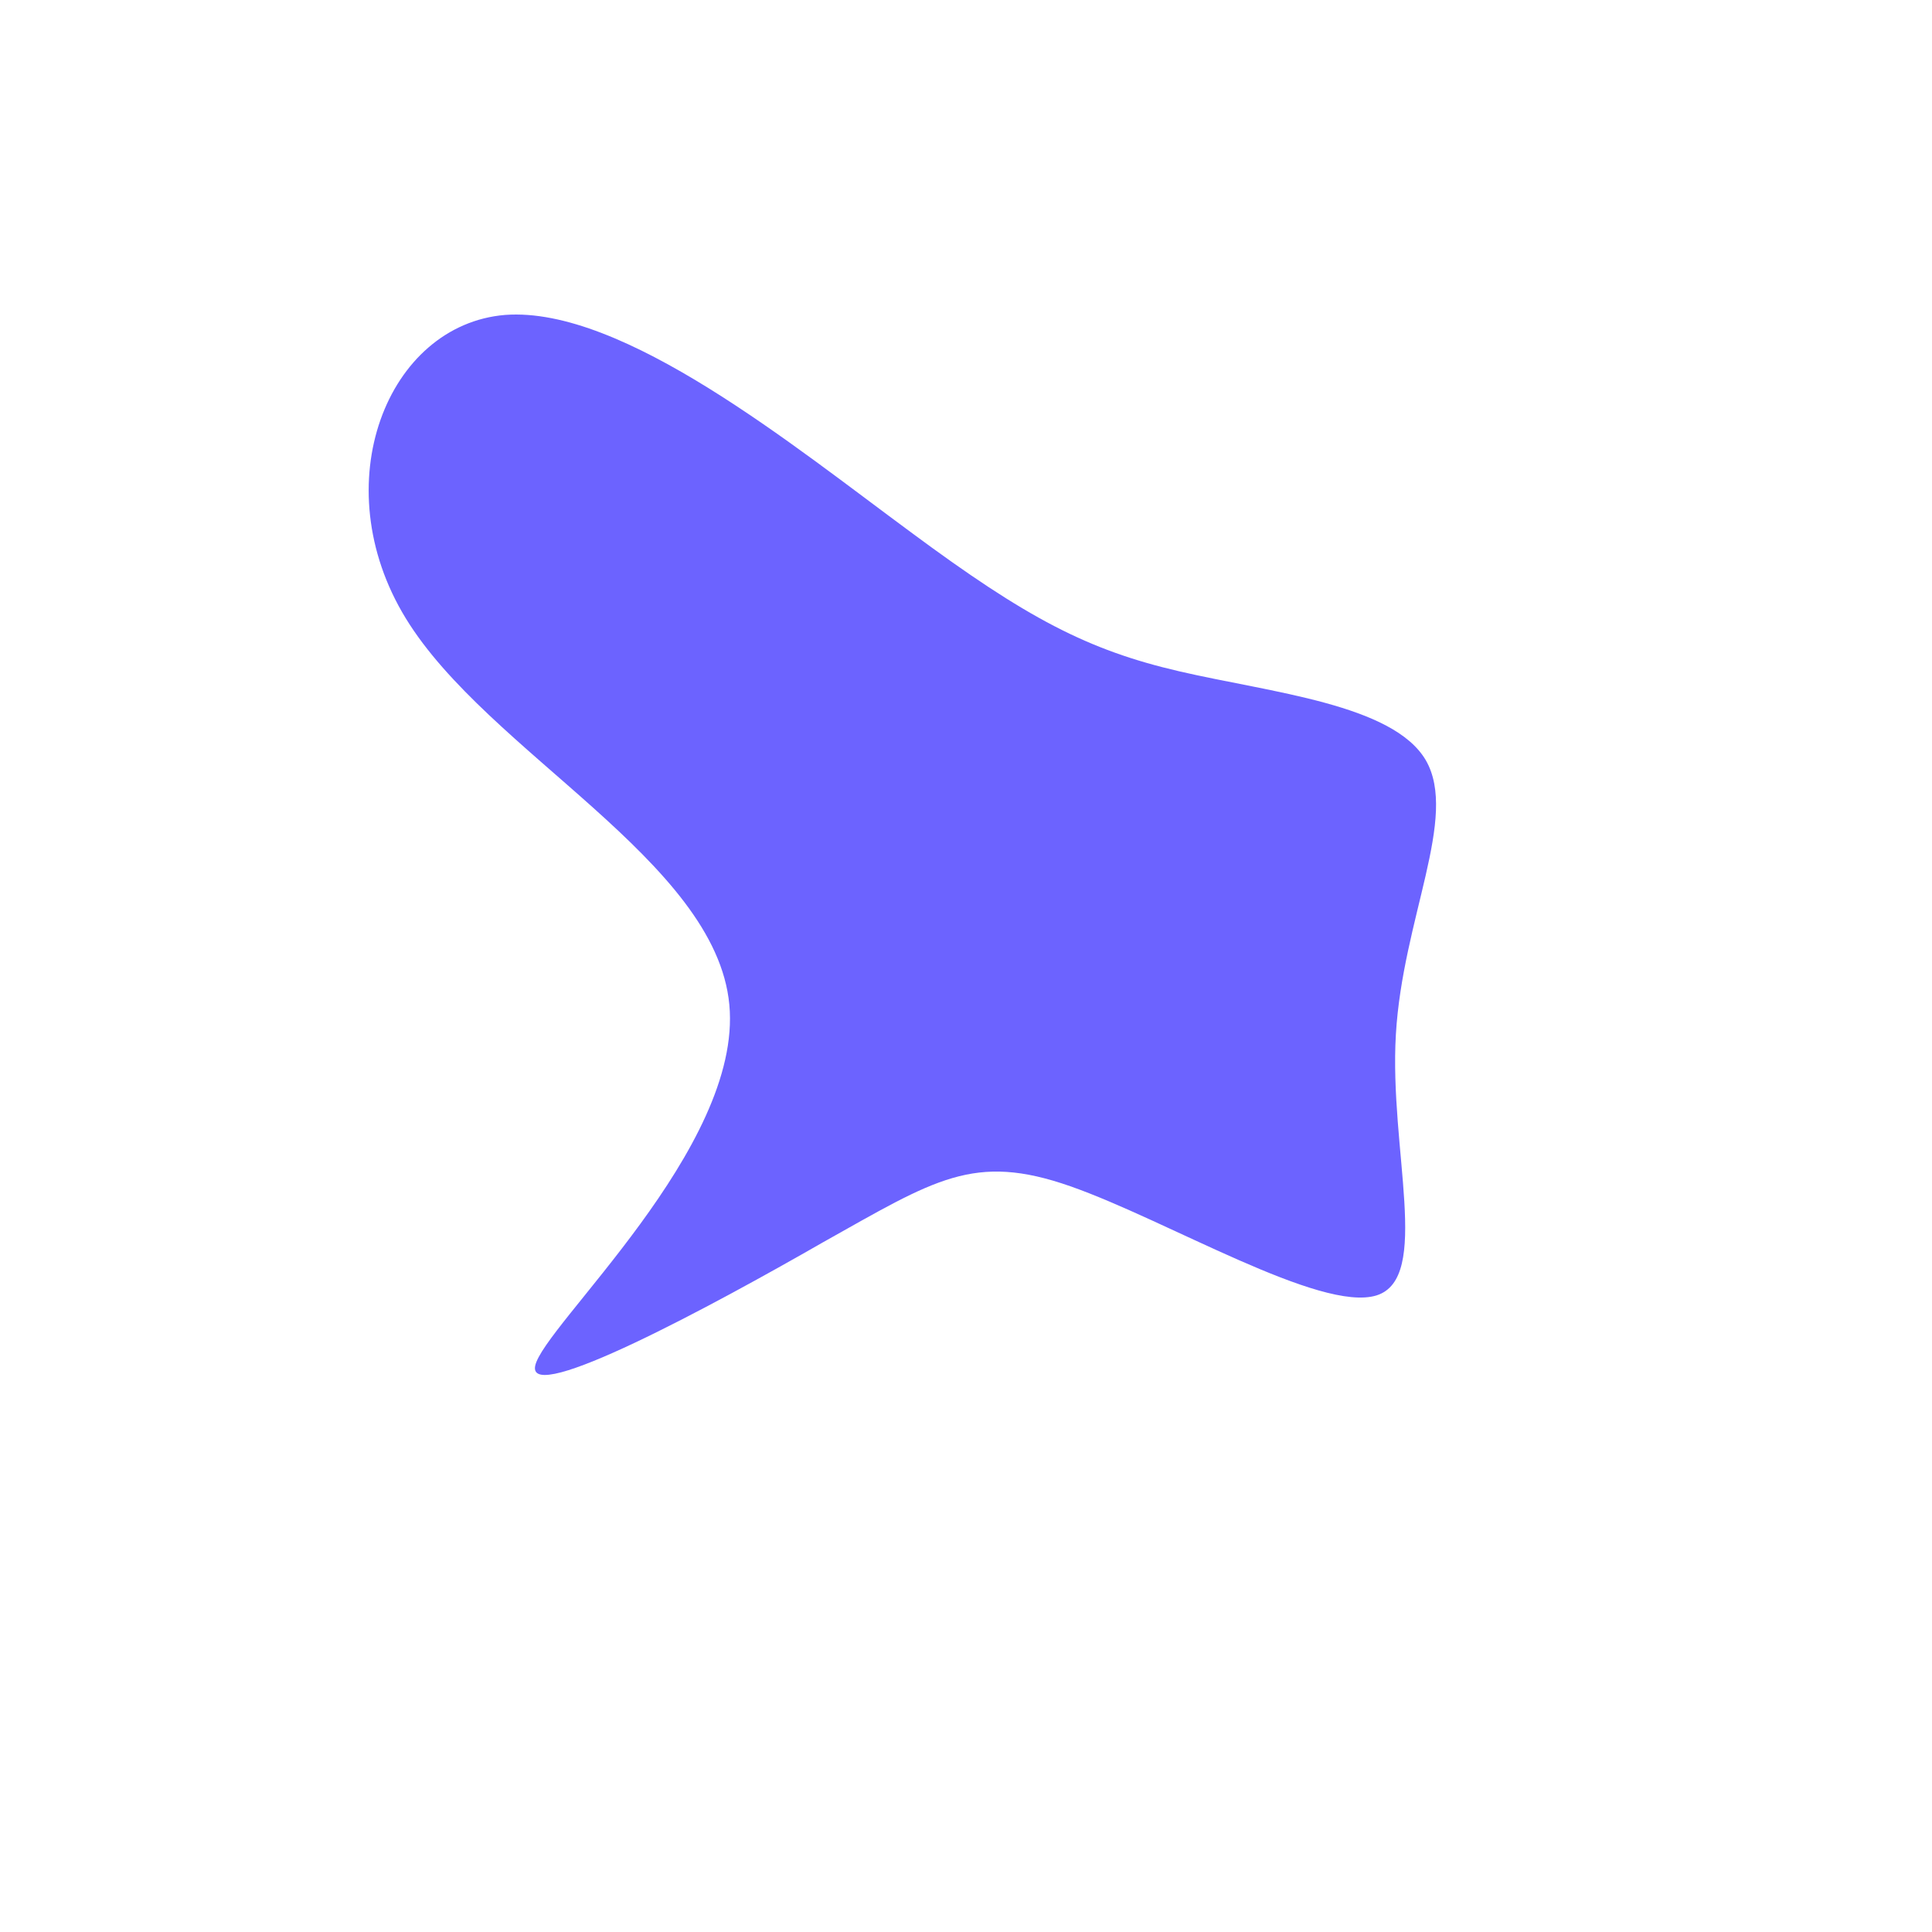 <?xml version="1.0" standalone="no"?>
<svg viewBox="0 0 200 200" xmlns="http://www.w3.org/2000/svg">
  <path fill="#6c63ff" d="M22.1,-30.5C31.6,-28.3,44.2,-27.1,47.6,-21.3C51,-15.4,45.2,-4.9,44.5,7.1C43.8,19,48.2,32.3,42.5,34.1C36.7,35.9,20.8,26.3,10.8,22.8C0.8,19.3,-3.2,22.1,-14.8,28.6C-26.3,35.2,-45.4,45.5,-44.6,41.4C-43.8,37.3,-23.1,18.8,-24.5,4C-25.9,-10.9,-49.5,-22.1,-58,-36C-66.5,-49.9,-59.9,-66.4,-47.7,-67.4C-35.5,-68.3,-17.8,-53.8,-5.7,-44.9C6.3,-36,12.6,-32.7,22.1,-30.5Z" transform="translate(100 100)" />
</svg>
